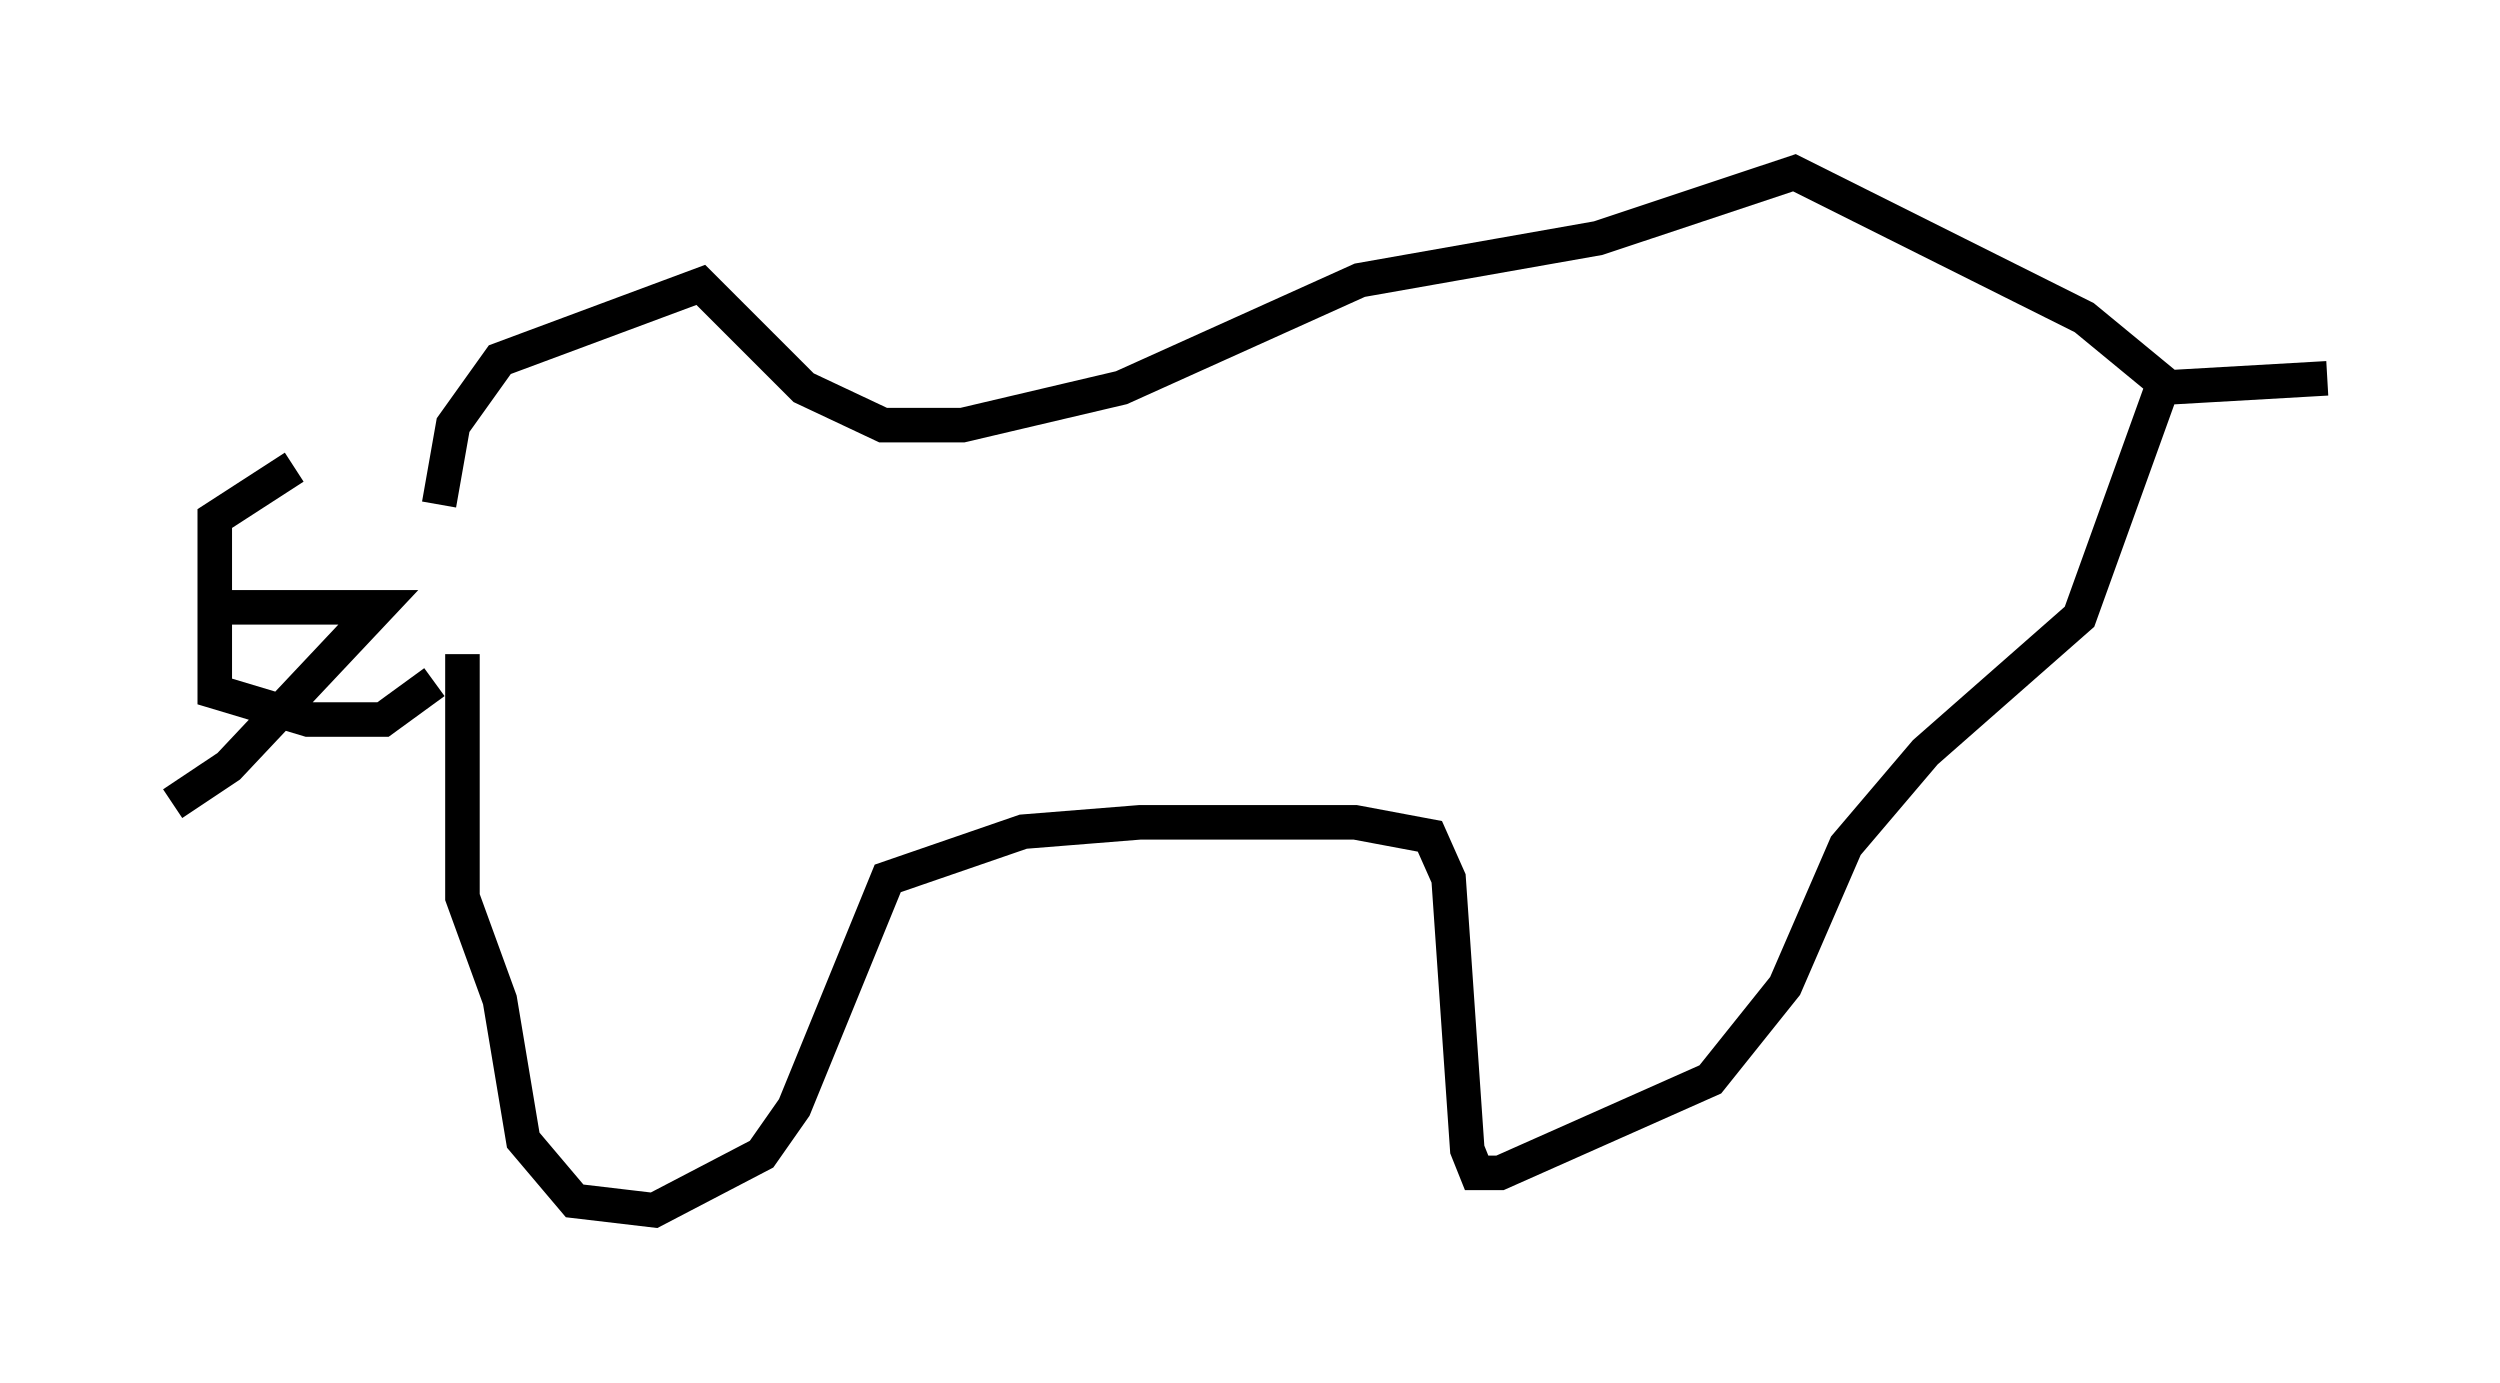 <?xml version="1.0" encoding="utf-8" ?>
<svg baseProfile="full" height="40.04" version="1.1" width="72.381" xmlns="http://www.w3.org/2000/svg" xmlns:ev="http://www.w3.org/2001/xml-events" xmlns:xlink="http://www.w3.org/1999/xlink"><defs /><rect fill="white" height="40.04" width="72.381" x="0" y="0" /><path d="M13.525, 12.307 m-5.007, 1.218 l-2.3, 1.488 0.0, 5.007 l2.706, 0.812 2.165, 0.0 l1.488, -1.083 m-6.089, -2.165 l4.465, 0.0 -4.33, 4.601 l-1.624, 1.083 m8.39, -4.33 l0.0, 7.036 1.083, 2.977 l0.677, 4.059 1.488, 1.759 l2.3, 0.271 3.112, -1.624 l0.947, -1.353 2.706, -6.631 l3.924, -1.353 3.383, -0.271 l6.225, 0.0 2.165, 0.406 l0.541, 1.218 0.541, 7.848 l0.271, 0.677 0.677, 0.0 l6.089, -2.706 2.165, -2.706 l1.759, -4.059 2.3, -2.706 l4.465, -3.924 2.436, -6.766 l-2.3, -1.894 -8.39, -4.195 l-5.683, 1.894 -6.901, 1.218 l-6.901, 3.112 -4.601, 1.083 l-2.3, 0.0 -2.3, -1.083 l-2.977, -2.977 -5.819, 2.165 l-1.353, 1.894 -0.406, 2.3 m49.932, -3.383 l4.736, -0.271 m-58.457, 4.059 " fill="none" stroke="black" stroke-width="1" /></svg>